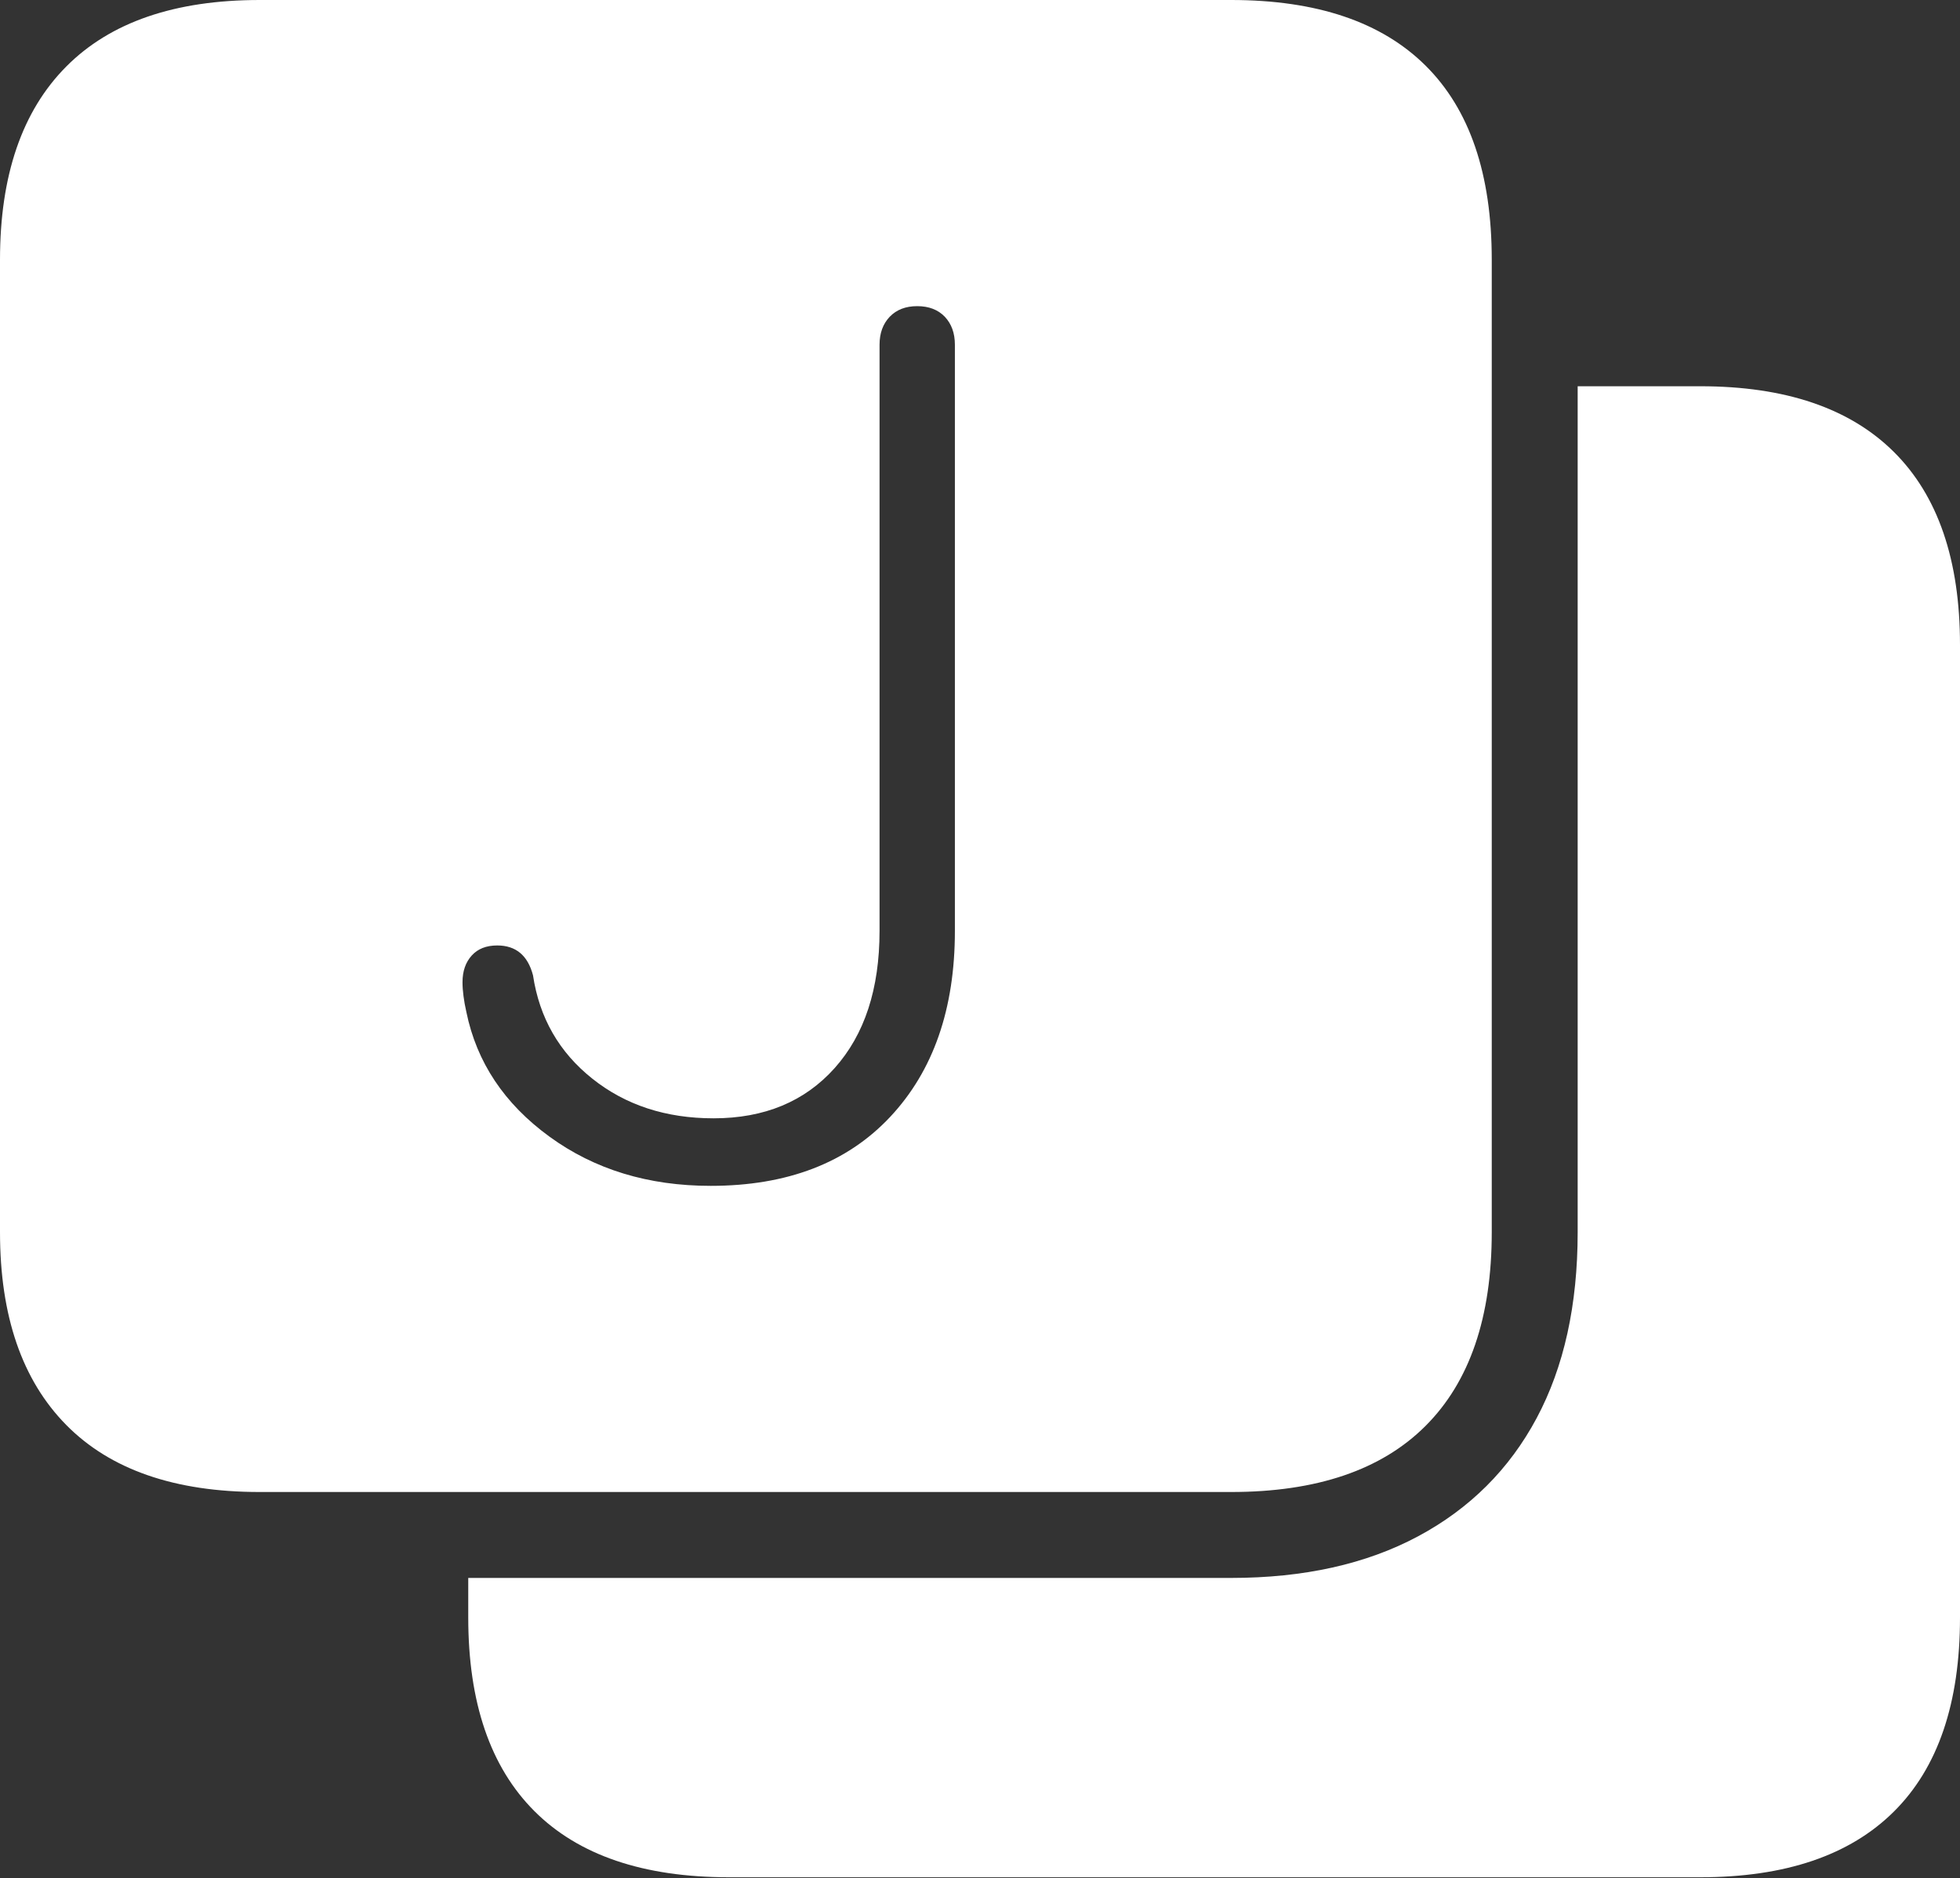 <?xml version="1.0" encoding="UTF-8"?>
<!--Generator: Apple Native CoreSVG 175-->
<!DOCTYPE svg
PUBLIC "-//W3C//DTD SVG 1.1//EN"
       "http://www.w3.org/Graphics/SVG/1.1/DTD/svg11.dtd">
<svg version="1.1" xmlns="http://www.w3.org/2000/svg" xmlns:xlink="http://www.w3.org/1999/xlink" width="19.824" height="18.994">
 <rect width="100%" height="100%" fill="#333333" stroke="none"/>
 <g>
  <rect height="18.994" opacity="0" width="19.824" x="0" y="0"/>
  <path d="M12.451 0L2.627 0Q1.338 0 0.669 0.674Q0 1.348 0 2.627L0 12.461Q0 13.73 0.669 14.409Q1.338 15.088 2.627 15.088L12.451 15.088Q13.75 15.088 14.419 14.419Q15.088 13.75 15.088 12.461L15.088 2.627Q15.088 1.328 14.419 0.664Q13.75 0 12.451 0ZM19.824 6.523Q19.824 5.234 19.155 4.57Q18.486 3.906 17.197 3.906L15.957 3.906L15.957 12.461Q15.957 13.565 15.542 14.341Q15.127 15.117 14.341 15.537Q13.555 15.957 12.451 15.957L4.736 15.957L4.736 16.357Q4.736 17.646 5.405 18.315Q6.074 18.984 7.373 18.984L17.197 18.984Q18.486 18.984 19.155 18.32Q19.824 17.656 19.824 16.357ZM7.188 11.992Q6.24 11.992 5.557 11.494Q4.873 10.996 4.717 10.234Q4.697 10.146 4.688 10.073Q4.678 10 4.678 9.932Q4.678 9.766 4.771 9.663Q4.863 9.561 5.029 9.561Q5.312 9.561 5.391 9.863Q5.488 10.508 5.991 10.908Q6.494 11.309 7.217 11.309Q7.988 11.309 8.442 10.801Q8.896 10.293 8.896 9.414L8.896 3.486Q8.896 3.311 8.999 3.203Q9.102 3.096 9.277 3.096Q9.453 3.096 9.556 3.203Q9.658 3.311 9.658 3.486L9.658 9.414Q9.658 10.596 9.004 11.294Q8.35 11.992 7.188 11.992Z" fill="#ffffff"/>
 </g>
</svg>
